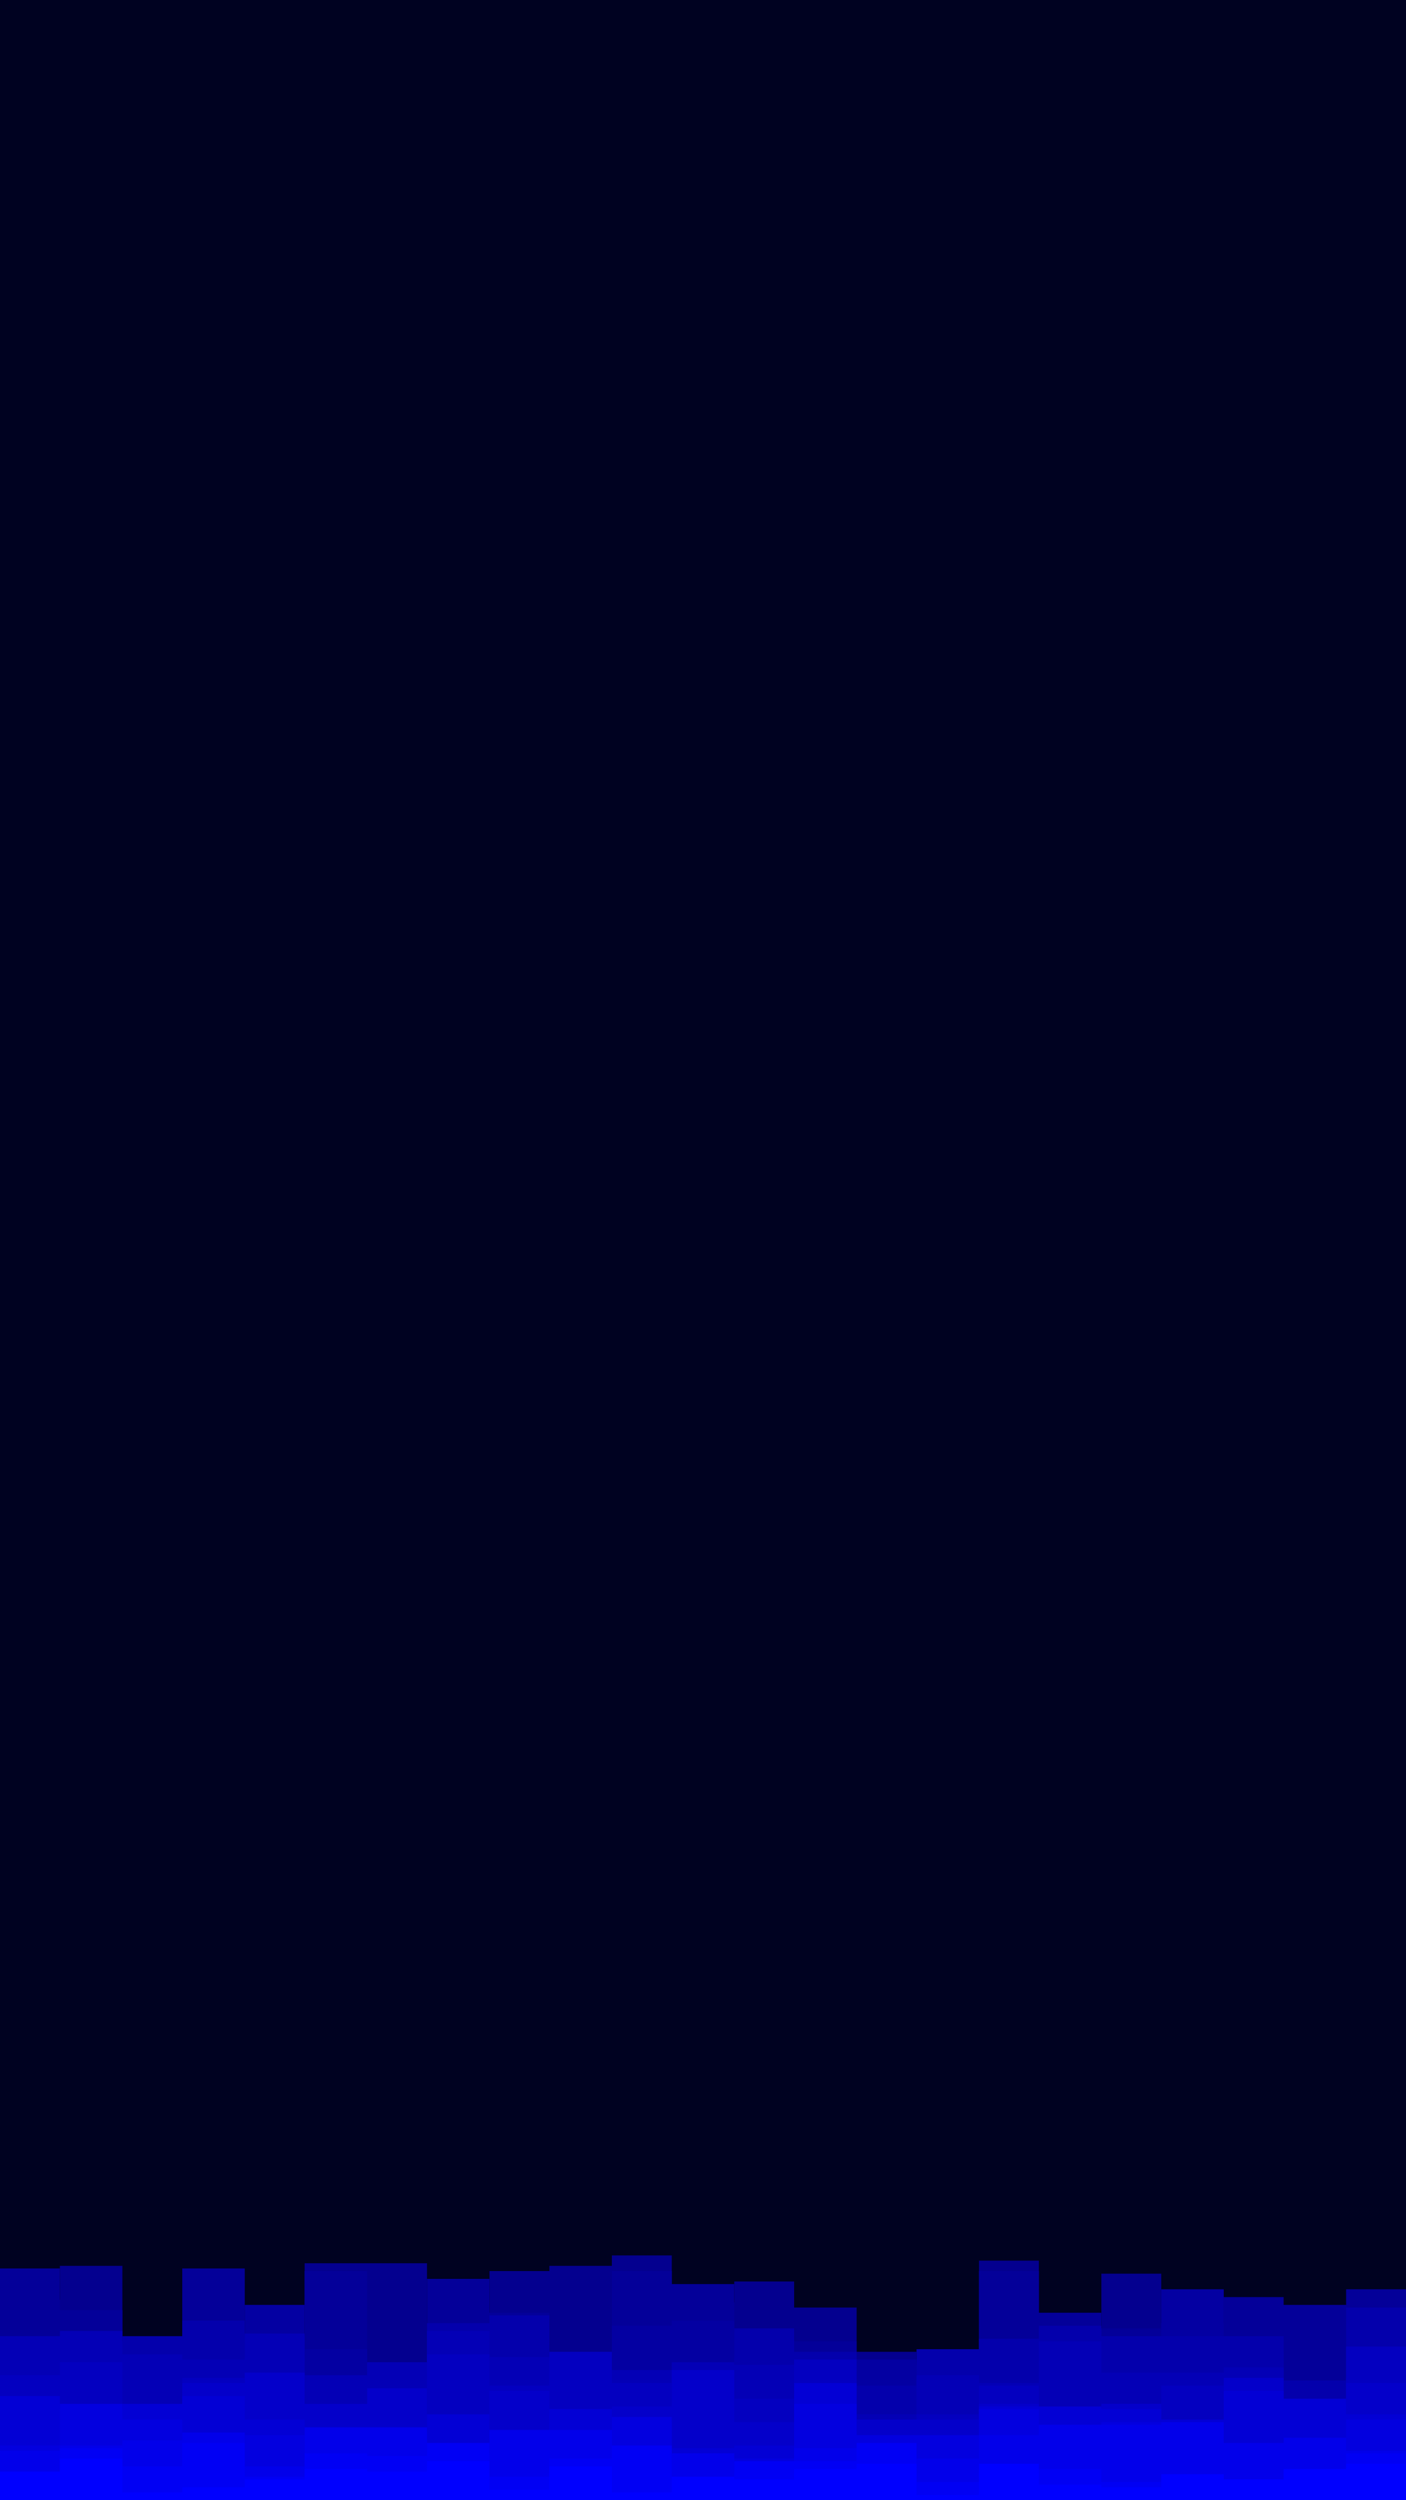 <svg id="visual" viewBox="0 0 540 960" width="540" height="960" xmlns="http://www.w3.org/2000/svg" xmlns:xlink="http://www.w3.org/1999/xlink" version="1.1"><rect x="0" y="0" width="540" height="960" fill="#000221"></rect><path d="M0 883L23 883L23 870L47 870L47 900L70 900L70 909L94 909L94 897L117 897L117 869L141 869L141 869L164 869L164 902L188 902L188 872L211 872L211 870L235 870L235 866L258 866L258 884L282 884L282 876L305 876L305 886L329 886L329 903L352 903L352 908L376 908L376 868L399 868L399 902L423 902L423 873L446 873L446 892L470 892L470 901L493 901L493 896L517 896L517 906L540 906L540 898L540 961L540 961L517 961L517 961L493 961L493 961L470 961L470 961L446 961L446 961L423 961L423 961L399 961L399 961L376 961L376 961L352 961L352 961L329 961L329 961L305 961L305 961L282 961L282 961L258 961L258 961L235 961L235 961L211 961L211 961L188 961L188 961L164 961L164 961L141 961L141 961L117 961L117 961L94 961L94 961L70 961L70 961L47 961L47 961L23 961L23 961L0 961Z" fill="#04008f"></path><path d="M0 871L23 871L23 887L47 887L47 910L70 910L70 871L94 871L94 908L117 908L117 872L141 872L141 911L164 911L164 875L188 875L188 888L211 888L211 908L235 908L235 872L258 872L258 877L282 877L282 903L305 903L305 899L329 899L329 914L352 914L352 907L376 907L376 872L399 872L399 888L423 888L423 894L446 894L446 900L470 900L470 882L493 882L493 885L517 885L517 879L540 879L540 902L540 961L540 961L517 961L517 961L493 961L493 961L470 961L470 961L446 961L446 961L423 961L423 961L399 961L399 961L376 961L376 961L352 961L352 961L329 961L329 961L305 961L305 961L282 961L282 961L258 961L258 961L235 961L235 961L211 961L211 961L188 961L188 961L164 961L164 961L141 961L141 961L117 961L117 961L94 961L94 961L70 961L70 961L47 961L47 961L23 961L23 961L0 961Z" fill="#040099"></path><path d="M0 918L23 918L23 915L47 915L47 917L70 917L70 909L94 909L94 885L117 885L117 902L141 902L141 908L164 908L164 900L188 900L188 903L211 903L211 905L235 905L235 893L258 893L258 891L282 891L282 905L305 905L305 918L329 918L329 906L352 906L352 914L376 914L376 912L399 912L399 894L423 894L423 912L446 912L446 879L470 879L470 903L493 903L493 915L517 915L517 904L540 904L540 885L540 961L540 961L517 961L517 961L493 961L493 961L470 961L470 961L446 961L446 961L423 961L423 961L399 961L399 961L376 961L376 961L352 961L352 961L329 961L329 961L305 961L305 961L282 961L282 961L258 961L258 961L235 961L235 961L211 961L211 961L188 961L188 961L164 961L164 961L141 961L141 961L117 961L117 961L94 961L94 961L70 961L70 961L47 961L47 961L23 961L23 961L0 961Z" fill="#0400a2"></path><path d="M0 915L23 915L23 899L47 899L47 897L70 897L70 891L94 891L94 905L117 905L117 920L141 920L141 908L164 908L164 892L188 892L188 889L211 889L211 914L235 914L235 923L258 923L258 912L282 912L282 894L305 894L305 903L329 903L329 916L352 916L352 902L376 902L376 898L399 898L399 893L423 893L423 897L446 897L446 897L470 897L470 897L493 897L493 914L517 914L517 886L540 886L540 887L540 961L540 961L517 961L517 961L493 961L493 961L470 961L470 961L446 961L446 961L423 961L423 961L399 961L399 961L376 961L376 961L352 961L352 961L329 961L329 961L305 961L305 961L282 961L282 961L258 961L258 961L235 961L235 961L211 961L211 961L188 961L188 961L164 961L164 961L141 961L141 961L117 961L117 961L94 961L94 961L70 961L70 961L47 961L47 961L23 961L23 961L0 961Z" fill="#0400ac"></path><path d="M0 897L23 897L23 895L47 895L47 904L70 904L70 906L94 906L94 896L117 896L117 912L141 912L141 907L164 907L164 895L188 895L188 905L211 905L211 911L235 911L235 910L258 910L258 907L282 907L282 908L305 908L305 906L329 906L329 927L352 927L352 912L376 912L376 915L399 915L399 899L423 899L423 911L446 911L446 911L470 911L470 909L493 909L493 922L517 922L517 913L540 913L540 914L540 961L540 961L517 961L517 961L493 961L493 961L470 961L470 961L446 961L446 961L423 961L423 961L399 961L399 961L376 961L376 961L352 961L352 961L329 961L329 961L305 961L305 961L282 961L282 961L258 961L258 961L235 961L235 961L211 961L211 961L188 961L188 961L164 961L164 961L141 961L141 961L117 961L117 961L94 961L94 961L70 961L70 961L47 961L47 961L23 961L23 961L0 961Z" fill="#0400b6"></path><path d="M0 912L23 912L23 907L47 907L47 926L70 926L70 913L94 913L94 929L117 929L117 930L141 930L141 932L164 932L164 904L188 904L188 916L211 916L211 903L235 903L235 915L258 915L258 923L282 923L282 921L305 921L305 906L329 906L329 931L352 931L352 927L376 927L376 916L399 916L399 927L423 927L423 923L446 923L446 916L470 916L470 929L493 929L493 923L517 923L517 901L540 901L540 918L540 961L540 961L517 961L517 961L493 961L493 961L470 961L470 961L446 961L446 961L423 961L423 961L399 961L399 961L376 961L376 961L352 961L352 961L329 961L329 961L305 961L305 961L282 961L282 961L258 961L258 961L235 961L235 961L211 961L211 961L188 961L188 961L164 961L164 961L141 961L141 961L117 961L117 961L94 961L94 961L70 961L70 961L47 961L47 961L23 961L23 961L0 961Z" fill="#0400c0"></path><path d="M0 927L23 927L23 937L47 937L47 933L70 933L70 915L94 915L94 911L117 911L117 923L141 923L141 917L164 917L164 934L188 934L188 918L211 918L211 927L235 927L235 924L258 924L258 910L282 910L282 930L305 930L305 934L329 934L329 929L352 929L352 929L376 929L376 923L399 923L399 925L423 925L423 923L446 923L446 932L470 932L470 913L493 913L493 933L517 933L517 915L540 915L540 908L540 961L540 961L517 961L517 961L493 961L493 961L470 961L470 961L446 961L446 961L423 961L423 961L399 961L399 961L376 961L376 961L352 961L352 961L329 961L329 961L305 961L305 961L282 961L282 961L258 961L258 961L235 961L235 961L211 961L211 961L188 961L188 961L164 961L164 961L141 961L141 961L117 961L117 961L94 961L94 961L70 961L70 961L47 961L47 961L23 961L23 961L0 961Z" fill="#0400ca"></path><path d="M0 920L23 920L23 925L47 925L47 923L70 923L70 920L94 920L94 929L117 929L117 935L141 935L141 939L164 939L164 927L188 927L188 938L211 938L211 925L235 925L235 930L258 930L258 940L282 940L282 939L305 939L305 915L329 915L329 935L352 935L352 937L376 937L376 924L399 924L399 924L423 924L423 925L446 925L446 929L470 929L470 918L493 918L493 921L517 921L517 927L540 927L540 925L540 961L540 961L517 961L517 961L493 961L493 961L470 961L470 961L446 961L446 961L423 961L423 961L399 961L399 961L376 961L376 961L352 961L352 961L329 961L329 961L305 961L305 961L282 961L282 961L258 961L258 961L235 961L235 961L211 961L211 961L188 961L188 961L164 961L164 961L141 961L141 961L117 961L117 961L94 961L94 961L70 961L70 961L47 961L47 961L23 961L23 961L0 961Z" fill="#0300d5"></path><path d="M0 939L23 939L23 923L47 923L47 929L70 929L70 943L94 943L94 935L117 935L117 944L141 944L141 937L164 937L164 943L188 943L188 944L211 944L211 942L235 942L235 928L258 928L258 944L282 944L282 944L305 944L305 923L329 923L329 935L352 935L352 935L376 935L376 925L399 925L399 939L423 939L423 930L446 930L446 941L470 941L470 945L493 945L493 941L517 941L517 929L540 929L540 945L540 961L540 961L517 961L517 961L493 961L493 961L470 961L470 961L446 961L446 961L423 961L423 961L399 961L399 961L376 961L376 961L352 961L352 961L329 961L329 961L305 961L305 961L282 961L282 961L258 961L258 961L235 961L235 961L211 961L211 961L188 961L188 961L164 961L164 961L141 961L141 961L117 961L117 961L94 961L94 961L70 961L70 961L47 961L47 961L23 961L23 961L0 961Z" fill="#0300df"></path><path d="M0 941L23 941L23 939L47 939L47 937L70 937L70 934L94 934L94 947L117 947L117 932L141 932L141 932L164 932L164 942L188 942L188 933L211 933L211 933L235 933L235 948L258 948L258 942L282 942L282 949L305 949L305 940L329 940L329 947L352 947L352 944L376 944L376 935L399 935L399 931L423 931L423 931L446 931L446 930L470 930L470 938L493 938L493 936L517 936L517 941L540 941L540 933L540 961L540 961L517 961L517 961L493 961L493 961L470 961L470 961L446 961L446 961L423 961L423 961L399 961L399 961L376 961L376 961L352 961L352 961L329 961L329 961L305 961L305 961L282 961L282 961L258 961L258 961L235 961L235 961L211 961L211 961L188 961L188 961L164 961L164 961L141 961L141 961L117 961L117 961L94 961L94 961L70 961L70 961L47 961L47 961L23 961L23 961L0 961Z" fill="#0200ea"></path><path d="M0 955L23 955L23 940L47 940L47 947L70 947L70 938L94 938L94 951L117 951L117 942L141 942L141 943L164 943L164 938L188 938L188 951L211 951L211 944L235 944L235 939L258 939L258 951L282 951L282 945L305 945L305 945L329 945L329 938L352 938L352 953L376 953L376 948L399 948L399 948L423 948L423 953L446 953L446 954L470 954L470 952L493 952L493 952L517 952L517 942L540 942L540 943L540 961L540 961L517 961L517 961L493 961L493 961L470 961L470 961L446 961L446 961L423 961L423 961L399 961L399 961L376 961L376 961L352 961L352 961L329 961L329 961L305 961L305 961L282 961L282 961L258 961L258 961L235 961L235 961L211 961L211 961L188 961L188 961L164 961L164 961L141 961L141 961L117 961L117 961L94 961L94 961L70 961L70 961L47 961L47 961L23 961L23 961L0 961Z" fill="#0100f4"></path><path d="M0 949L23 949L23 944L47 944L47 957L70 957L70 955L94 955L94 952L117 952L117 948L141 948L141 949L164 949L164 945L188 945L188 956L211 956L211 947L235 947L235 957L258 957L258 951L282 951L282 952L305 952L305 948L329 948L329 946L352 946L352 958L376 958L376 946L399 946L399 954L423 954L423 955L446 955L446 950L470 950L470 952L493 952L493 948L517 948L517 946L540 946L540 957L540 961L540 961L517 961L517 961L493 961L493 961L470 961L470 961L446 961L446 961L423 961L423 961L399 961L399 961L376 961L376 961L352 961L352 961L329 961L329 961L305 961L305 961L282 961L282 961L258 961L258 961L235 961L235 961L211 961L211 961L188 961L188 961L164 961L164 961L141 961L141 961L117 961L117 961L94 961L94 961L70 961L70 961L47 961L47 961L23 961L23 961L0 961Z" fill="#0000ff"></path></svg>
